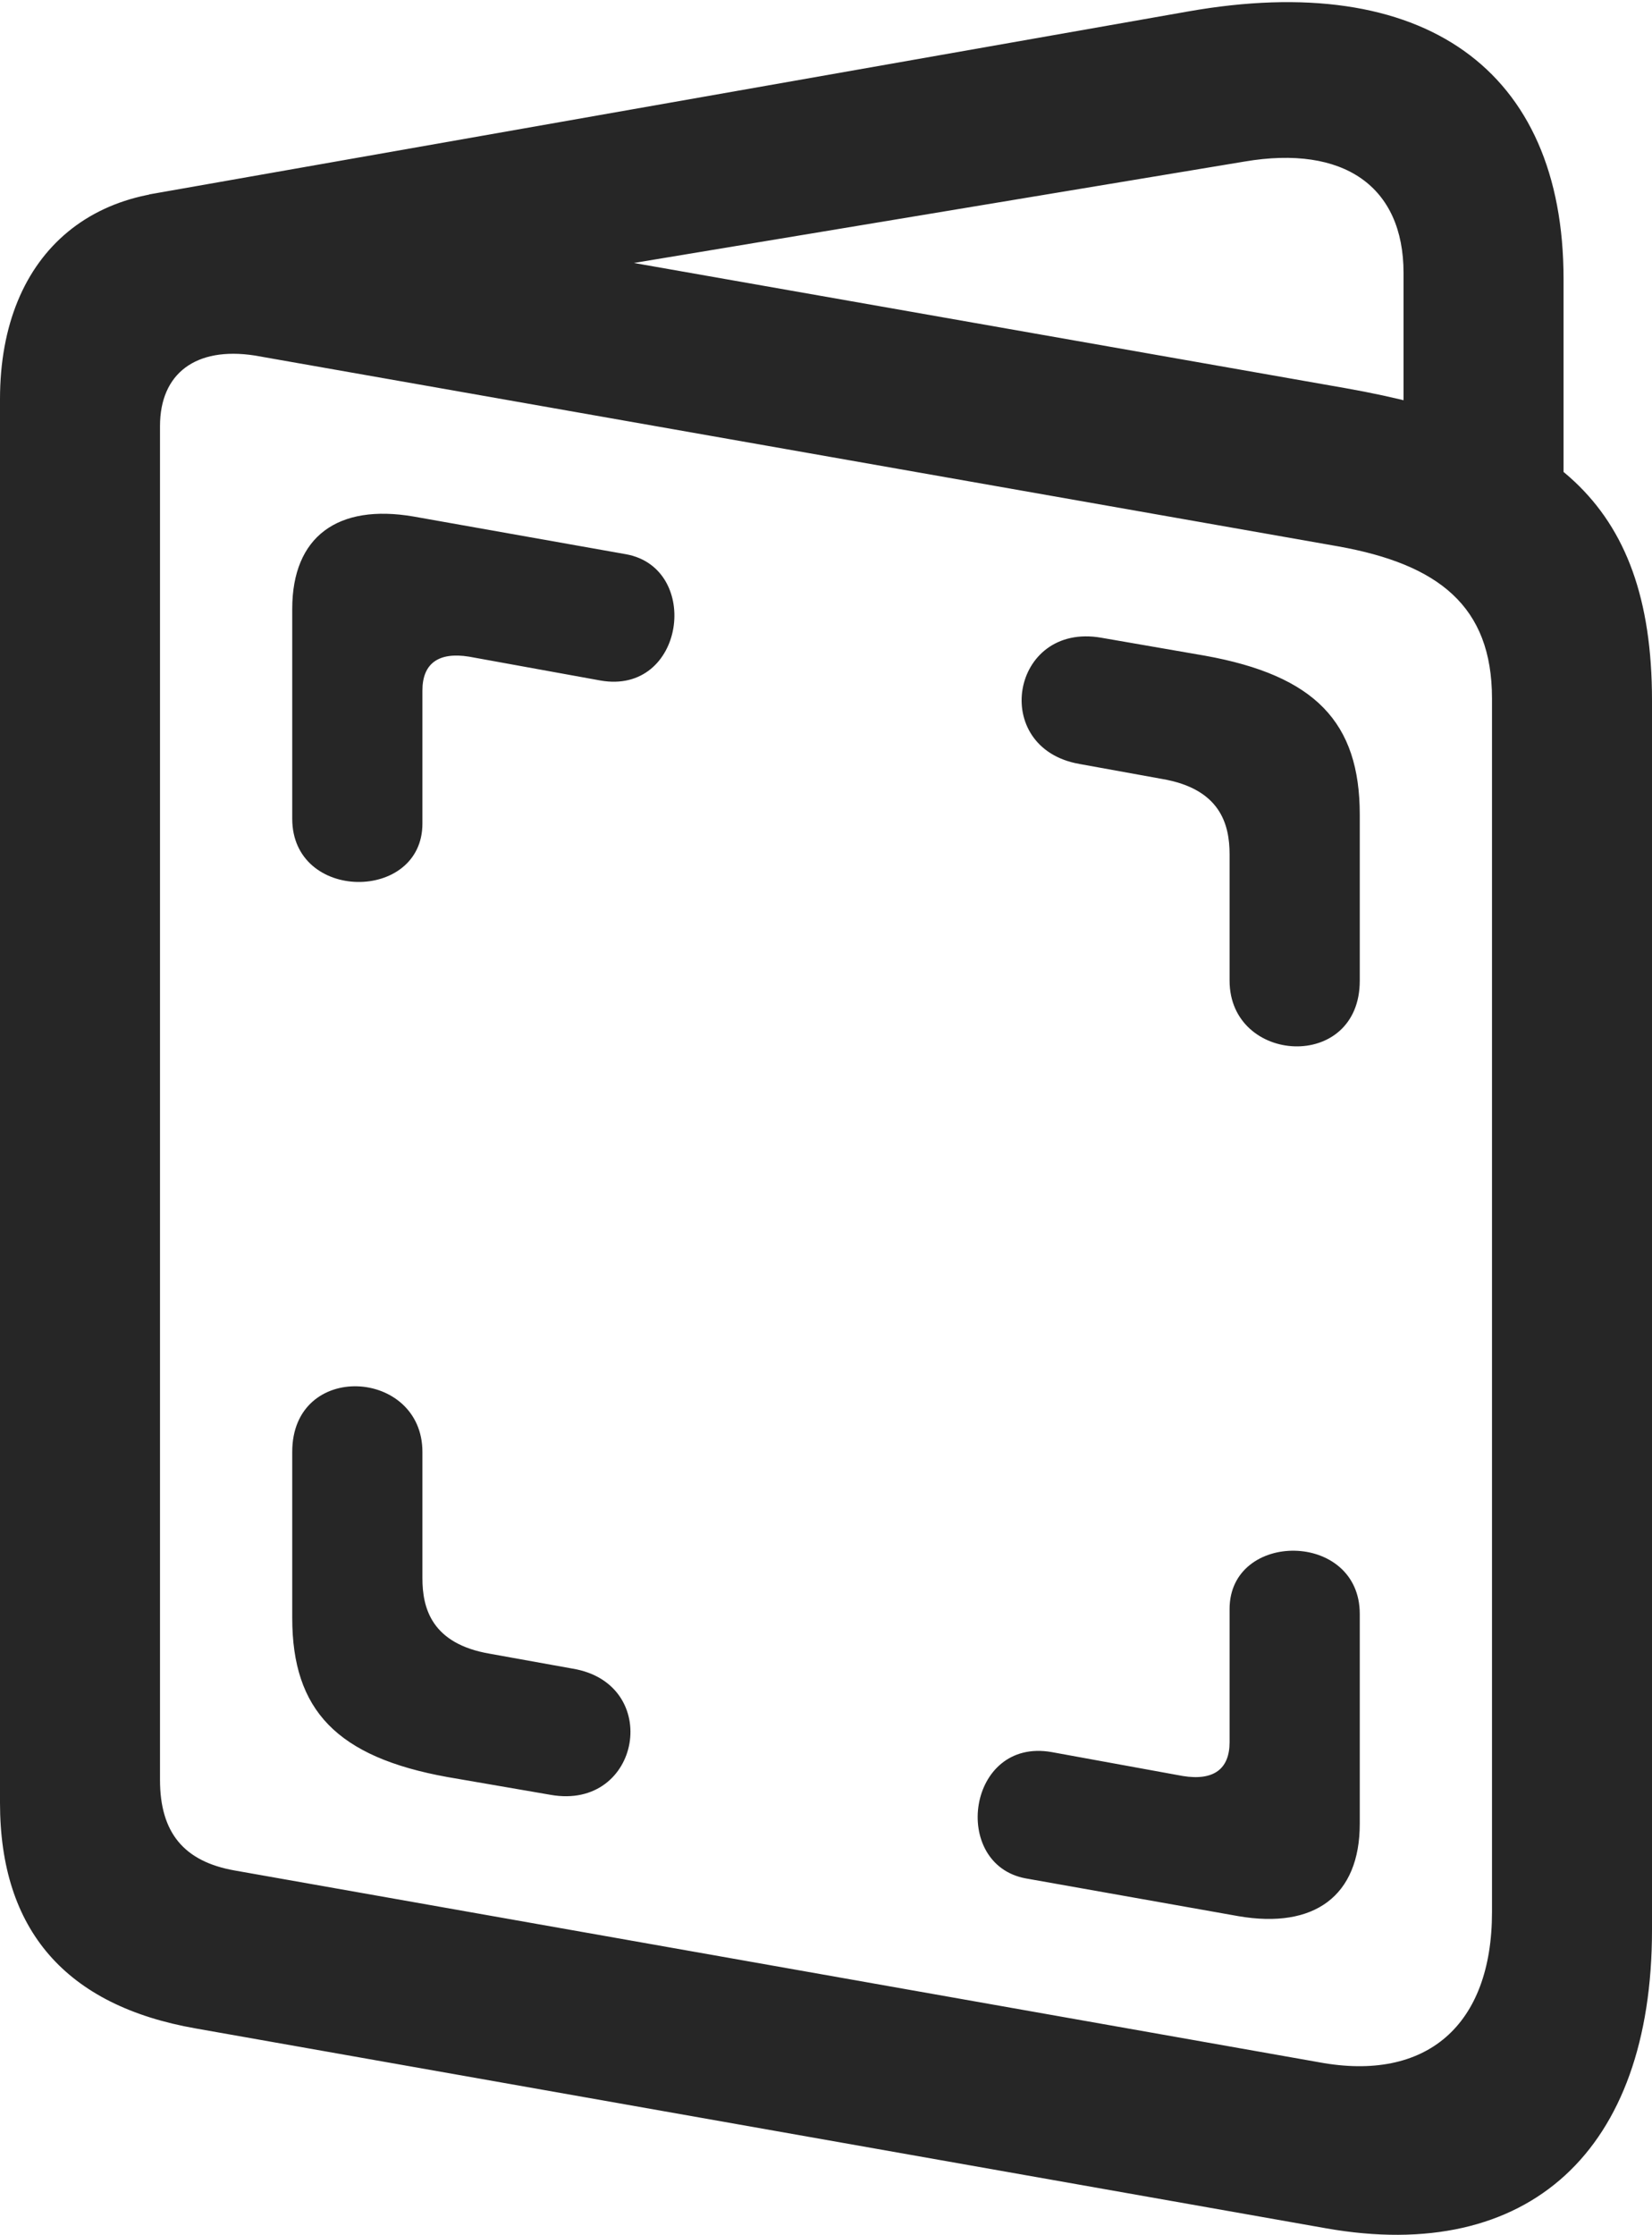 <?xml version="1.0" encoding="UTF-8"?>
<!--Generator: Apple Native CoreSVG 175.5-->
<!DOCTYPE svg
PUBLIC "-//W3C//DTD SVG 1.1//EN"
       "http://www.w3.org/Graphics/SVG/1.1/DTD/svg11.dtd">
<svg version="1.1" xmlns="http://www.w3.org/2000/svg" xmlns:xlink="http://www.w3.org/1999/xlink" width="16.23" height="21.954">
 <g>
  <rect height="21.954" opacity="0" width="16.23" x="0" y="0"/>
  <path d="M1.924 19.927L13.027 21.89C15.02 22.242 16.23 21.128 16.23 18.96L16.23 6.88C16.23 4.888 15.205 4.166 13.223 3.814L2.451 1.919C0.967 1.656 0 2.466 0 3.921L0 17.71C0 18.96 0.645 19.703 1.924 19.927ZM2.305 18.375C1.807 18.287 1.572 18.003 1.572 17.486L1.572 4.185C1.572 3.668 1.924 3.404 2.5 3.492L13.145 5.367C14.131 5.543 14.658 5.953 14.658 6.861L14.658 18.785C14.658 19.898 14.014 20.455 12.959 20.259ZM13.789 5.025L15.361 5.025L15.361 2.74C15.361 0.679 13.984-0.297 11.67 0.113L1.465 1.91L2.051 3.277L12.227 1.587C13.203 1.421 13.789 1.832 13.789 2.681ZM2.871 8.043C2.871 8.863 4.15 8.863 4.15 8.091L4.15 6.783C4.15 6.519 4.307 6.402 4.609 6.451L5.898 6.685C6.729 6.832 6.895 5.582 6.152 5.445L4.062 5.074C3.32 4.947 2.871 5.269 2.871 5.982ZM12.08 9.634C12.08 10.455 13.359 10.533 13.359 9.634L13.359 8.003C13.359 7.095 12.92 6.636 11.836 6.441L10.82 6.265C9.932 6.109 9.717 7.349 10.605 7.505L11.416 7.652C11.992 7.75 12.08 8.101 12.08 8.394ZM4.15 14.263C4.15 13.443 2.871 13.365 2.871 14.263L2.871 15.894C2.871 16.802 3.311 17.261 4.395 17.457L5.41 17.632C6.299 17.789 6.514 16.539 5.625 16.392L4.814 16.246C4.238 16.148 4.15 15.796 4.15 15.504ZM13.359 15.855C13.359 15.035 12.08 15.035 12.08 15.806L12.08 17.115C12.08 17.378 11.924 17.496 11.621 17.447L10.332 17.212C9.502 17.066 9.336 18.316 10.078 18.453L12.168 18.824C12.91 18.951 13.359 18.628 13.359 17.916Z" fill="#000000" fill-opacity="0.85"/>
 </g>
</svg>
